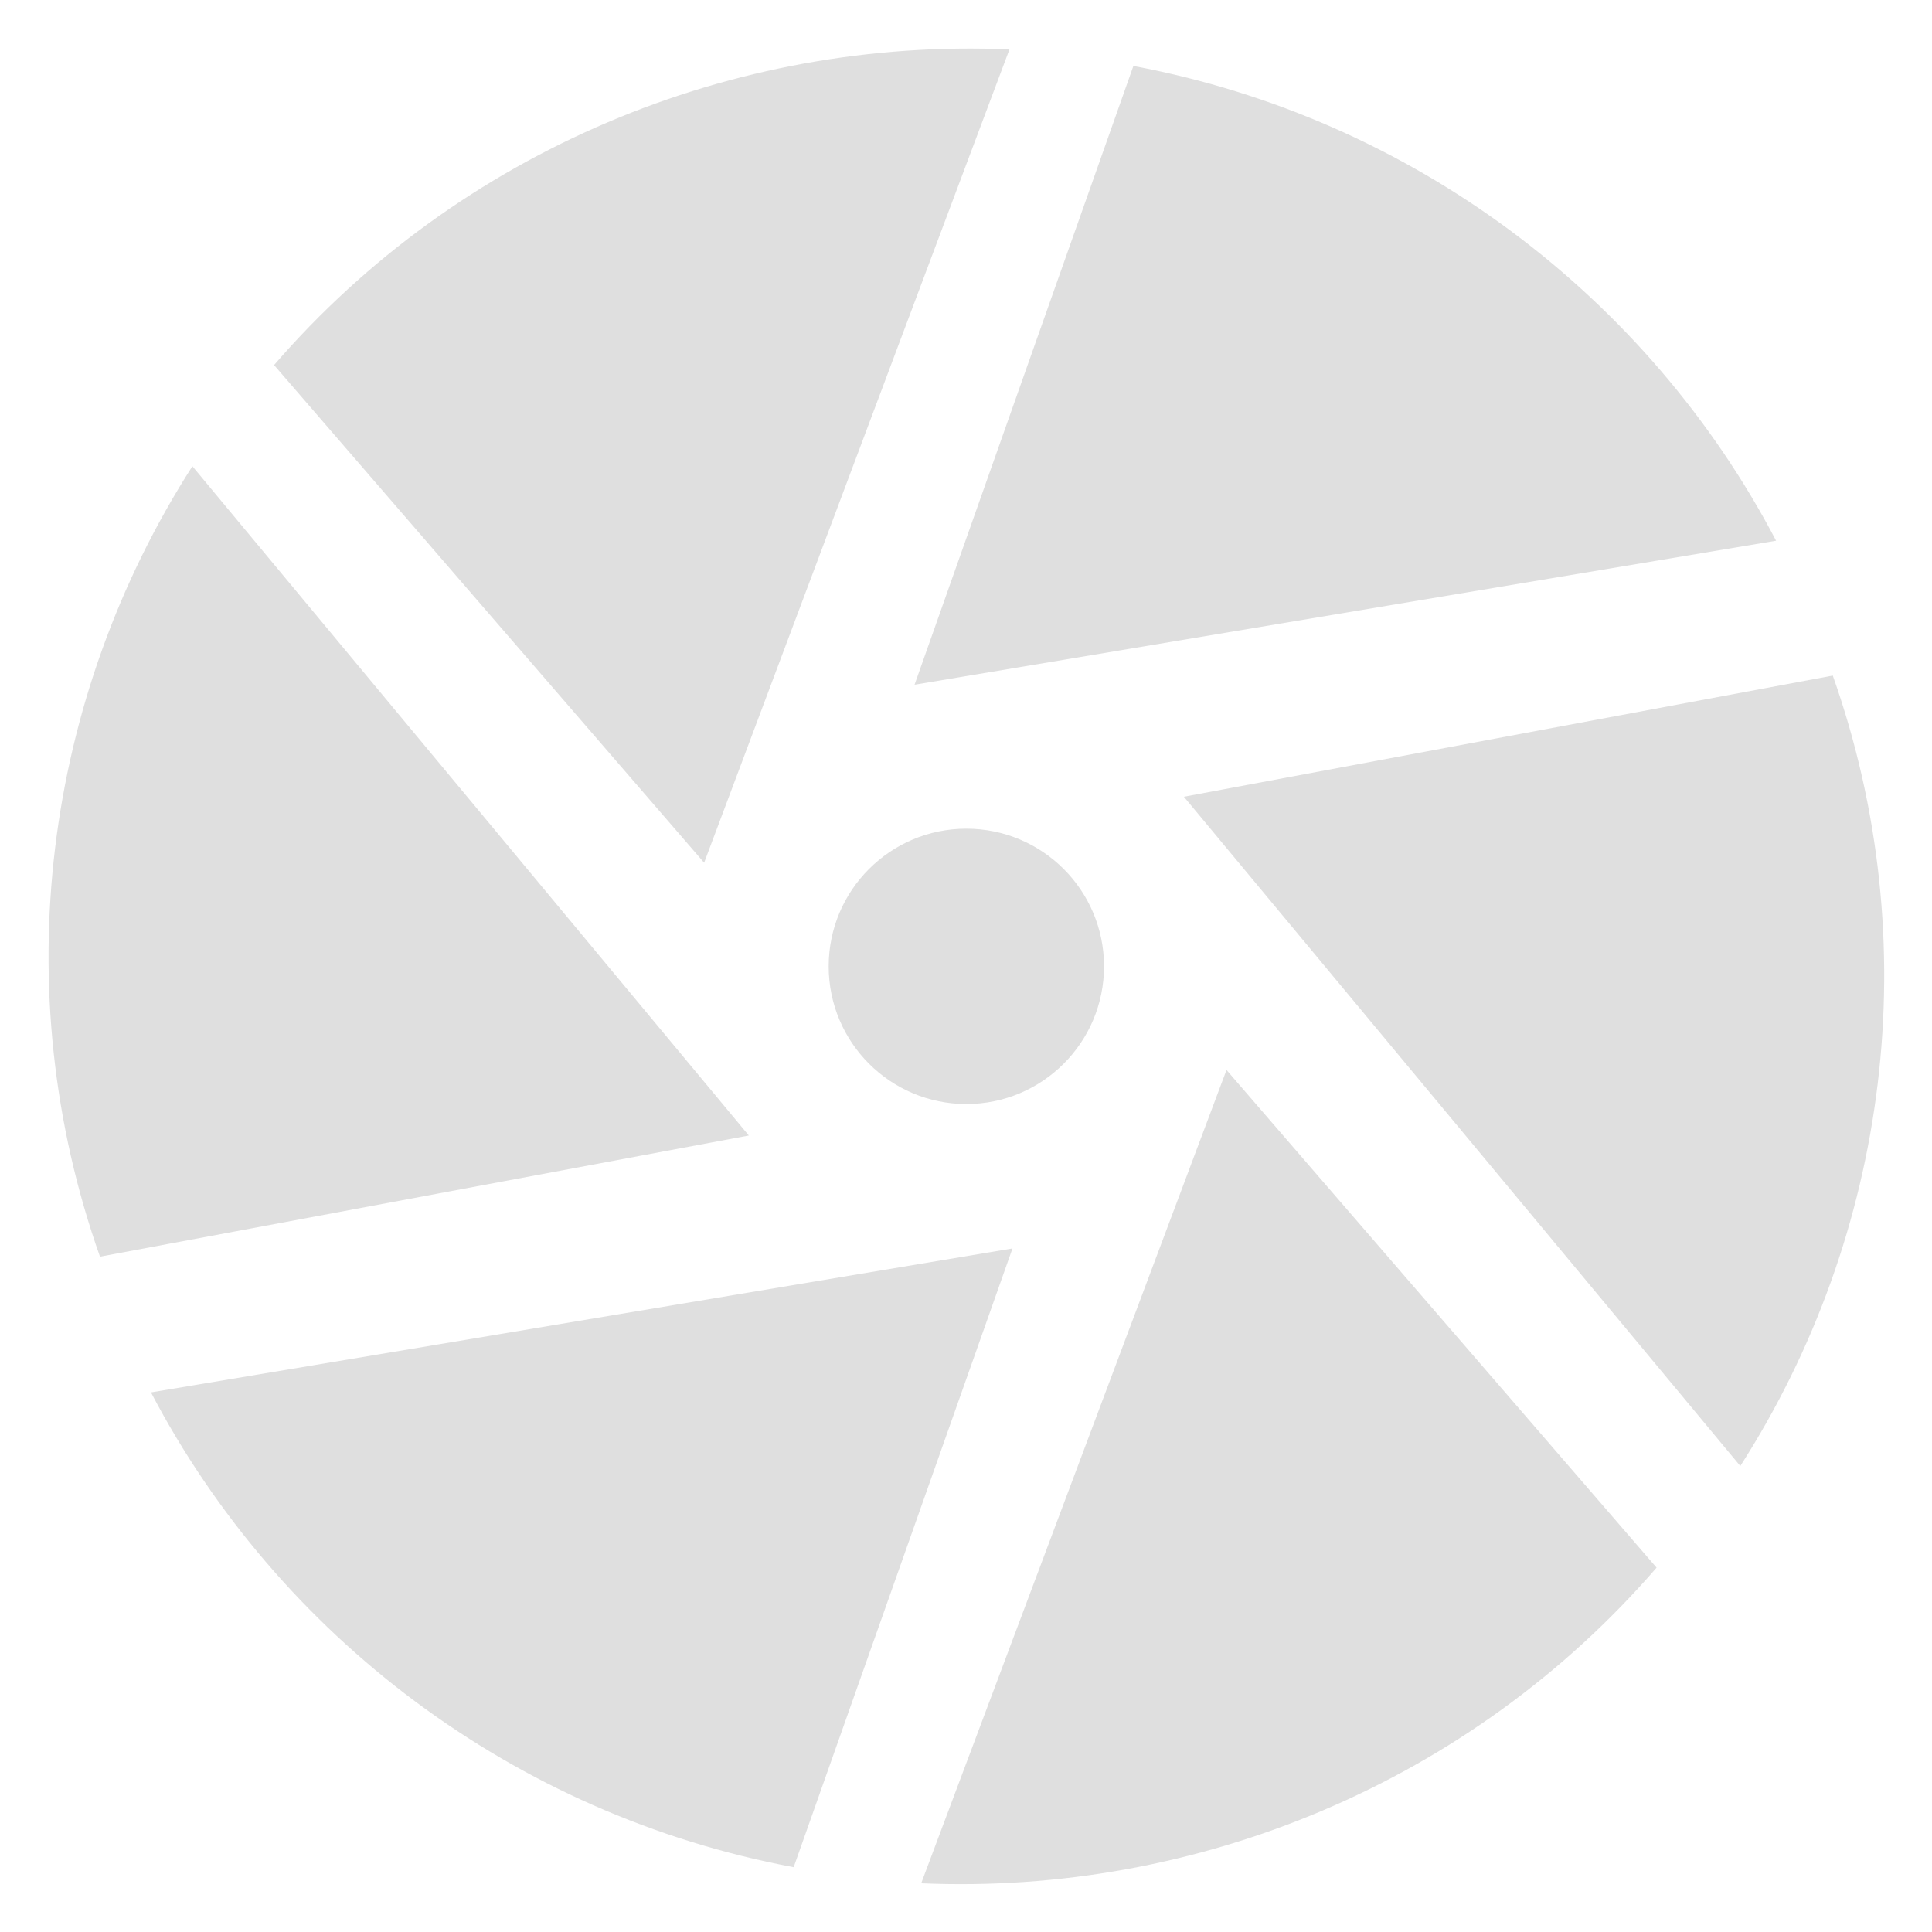 <?xml version="1.0" encoding="UTF-8" standalone="no"?>
<svg
   width="64"
   height="64"
   version="1.1"
   id="svg73"
   sodipodi:docname="org.darktable.Darktable.svg"
   inkscape:version="1.4.2 (ebf0e940d0, 2025-05-08)"
   xmlns:inkscape="http://www.inkscape.org/namespaces/inkscape"
   xmlns:sodipodi="http://sodipodi.sourceforge.net/DTD/sodipodi-0.dtd"
   xmlns="http://www.w3.org/2000/svg"
   xmlns:svg="http://www.w3.org/2000/svg"
   xmlns:rdf="http://www.w3.org/1999/02/22-rdf-syntax-ns#"
   xmlns:cc="http://creativecommons.org/ns#"
   xmlns:dc="http://purl.org/dc/elements/1.1/">
  <sodipodi:namedview
     pagecolor="#f5f7fa"
     bordercolor="#666666"
     borderopacity="1"
     objecttolerance="10"
     gridtolerance="10"
     guidetolerance="10"
     inkscape:pageopacity="0"
     inkscape:pageshadow="2"
     inkscape:window-width="1377"
     inkscape:window-height="886"
     id="namedview75"
     showgrid="false"
     inkscape:zoom="6.2890624"
     inkscape:cx="46.986336"
     inkscape:cy="44.601243"
     inkscape:window-x="264"
     inkscape:window-y="75"
     inkscape:window-maximized="0"
     inkscape:current-layer="g877"
     inkscape:document-rotation="0"
     inkscape:pagecheckerboard="0"
     inkscape:showpageshadow="2"
     inkscape:deskcolor="#d1d1d1" />
  <defs
     id="defs29" />
  <circle
     cx="32.516"
     cy="31.878"
     r="0"
     fill="url(#b)"
     stroke-width="1.571"
     id="circle41"
     style="fill:url(#b)" />
  <g
     aria-label="GZ"
     transform="matrix(1.221,0,0,0.819,0.496,-0.166)"
     id="text93"
     style="font-weight:bold;font-size:11.526px;line-height:1.25;font-family:sans-serif;-inkscape-font-specification:'sans-serif Bold';fill:#f2f2f2;stroke-width:0.288" />
  <g
     id="g877"
     transform="matrix(1.1,0,0,1.1,-3.185,-3.207)">
    <g
       id="g23"
       style="fill:#dfdfdf;fill-opacity:1;stroke:none;stroke-width:0.636;stroke-dasharray:none;stroke-opacity:0.6"
       transform="matrix(1.382,0,0,1.382,-1.171,-1.151)">
      <path
         style="fill:#dfdfdf;fill-opacity:1;stroke:none;stroke-width:0.636;stroke-dasharray:none;stroke-opacity:0.6"
         d="M 27.64,4.379 22.871,17.863 41.645,14.725 C 38.863,9.419 33.738,5.521 27.636,4.379"
         id="path16" />
      <path
         style="fill:#dfdfdf;fill-opacity:1;stroke:none;stroke-width:0.636;stroke-dasharray:none;stroke-opacity:0.6"
         d="M 42.879,17.664 28.74,20.304 40.865,34.888 c 3.236,-5.045 4.073,-11.403 2.015,-17.225"
         id="path17" />
      <path
         style="fill:#dfdfdf;fill-opacity:1;stroke:none;stroke-width:0.636;stroke-dasharray:none;stroke-opacity:0.6"
         d="M 39.04,37.102 29.669,26.258 23.016,43.981 c 6.016,0.26 11.978,-2.199 16.025,-6.879"
         id="path18" />
      <path
         style="fill:#dfdfdf;fill-opacity:1;stroke:none;stroke-width:0.636;stroke-dasharray:none;stroke-opacity:0.6"
         d="M 20.237,43.631 25.005,30.147 6.232,33.284 C 9.013,38.59 14.138,42.489 20.241,43.631"
         id="path19-6" />
      <path
         style="fill:#dfdfdf;fill-opacity:1;stroke:none;stroke-width:0.636;stroke-dasharray:none;stroke-opacity:0.6"
         d="M 5.121,30.326 19.26,27.686 7.135,13.102 C 3.9,18.147 3.063,24.505 5.121,30.326"
         id="path20-3" />
      <circle
         style="fill:#dfdfdf;fill-opacity:1;stroke:none;stroke-width:0.636;stroke-dasharray:none;stroke-opacity:0.6"
         cy="24"
         cx="24"
         r="3"
         id="circle20" />
      <path
         style="fill:#dfdfdf;fill-opacity:1;stroke:none;stroke-width:0.636;stroke-dasharray:none;stroke-opacity:0.6"
         d="M 8.915,10.898 18.286,21.742 24.939,4.019 C 18.923,3.759 12.961,6.217 8.914,10.898"
         id="path22" />
    </g>
  </g>
</svg>
